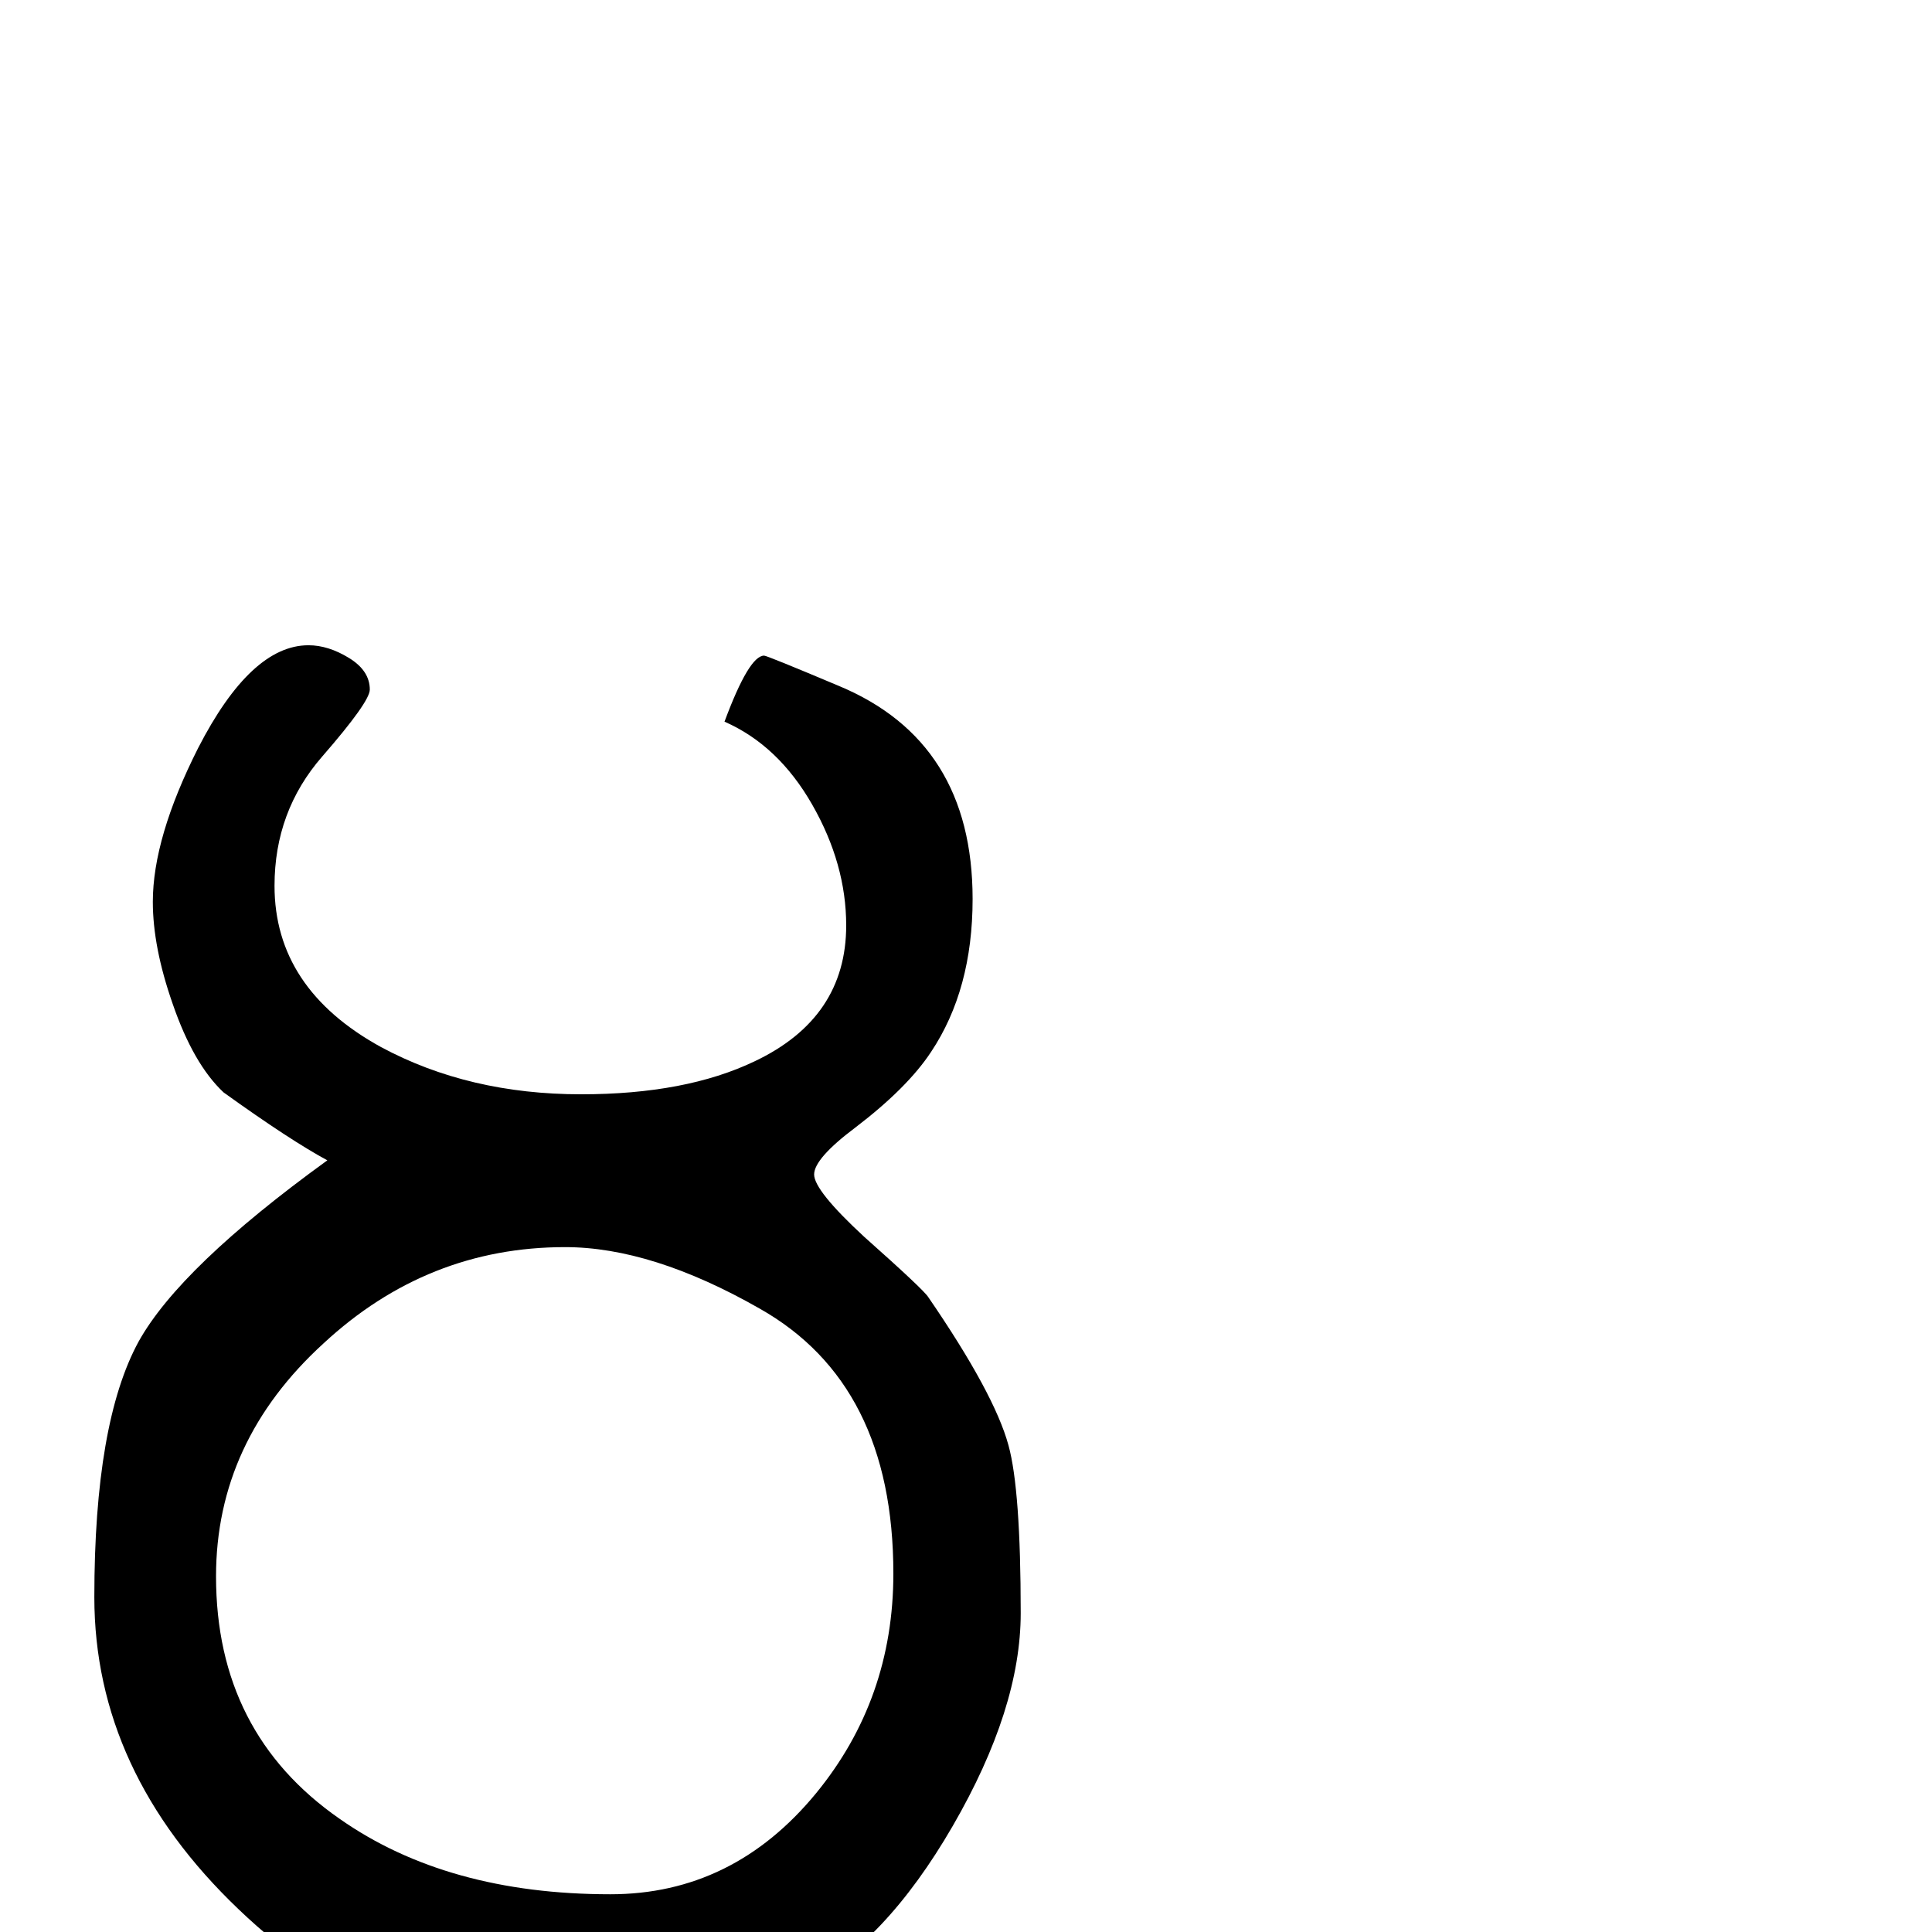 <?xml version="1.0" standalone="no"?>
<!DOCTYPE svg PUBLIC "-//W3C//DTD SVG 1.1//EN" "http://www.w3.org/Graphics/SVG/1.1/DTD/svg11.dtd" >
<svg viewBox="0 -442 2048 2048">
  <g transform="matrix(1 0 0 -1 0 1606)">
   <path fill="currentColor"
d="M1082 338q0 -101 -72 -225.5t-160 -169.5q-128 -65 -259 -65q-185 0 -338 146t-153 331t47 271q44 79 200 192q-39 21 -110 72q-32 30 -54 94q-21 60 -21 108q0 68 48 163q56 109 117 109q21 0 43 -13.5t22 -33.5q0 -13 -50.5 -71t-50.5 -137q0 -109 113 -171
q93 -50 212 -50q111 0 184 35q97 46 97 144q0 65 -36 128t-93 88q26 70 42 70q3 0 79 -32q142 -59 142 -226q0 -96 -44 -162q-25 -38 -80 -80q-44 -33 -44 -50t53 -66q63 -56 68 -64q70 -102 85 -157q13 -47 13 -178zM947 380q0 201 -142 281q-114 65 -206 65
q-146 0 -256 -102q-114 -104 -114 -247q0 -166 131 -257q114 -80 287 -80q130 0 218 107q82 100 82 233z" />
  </g>

</svg>
